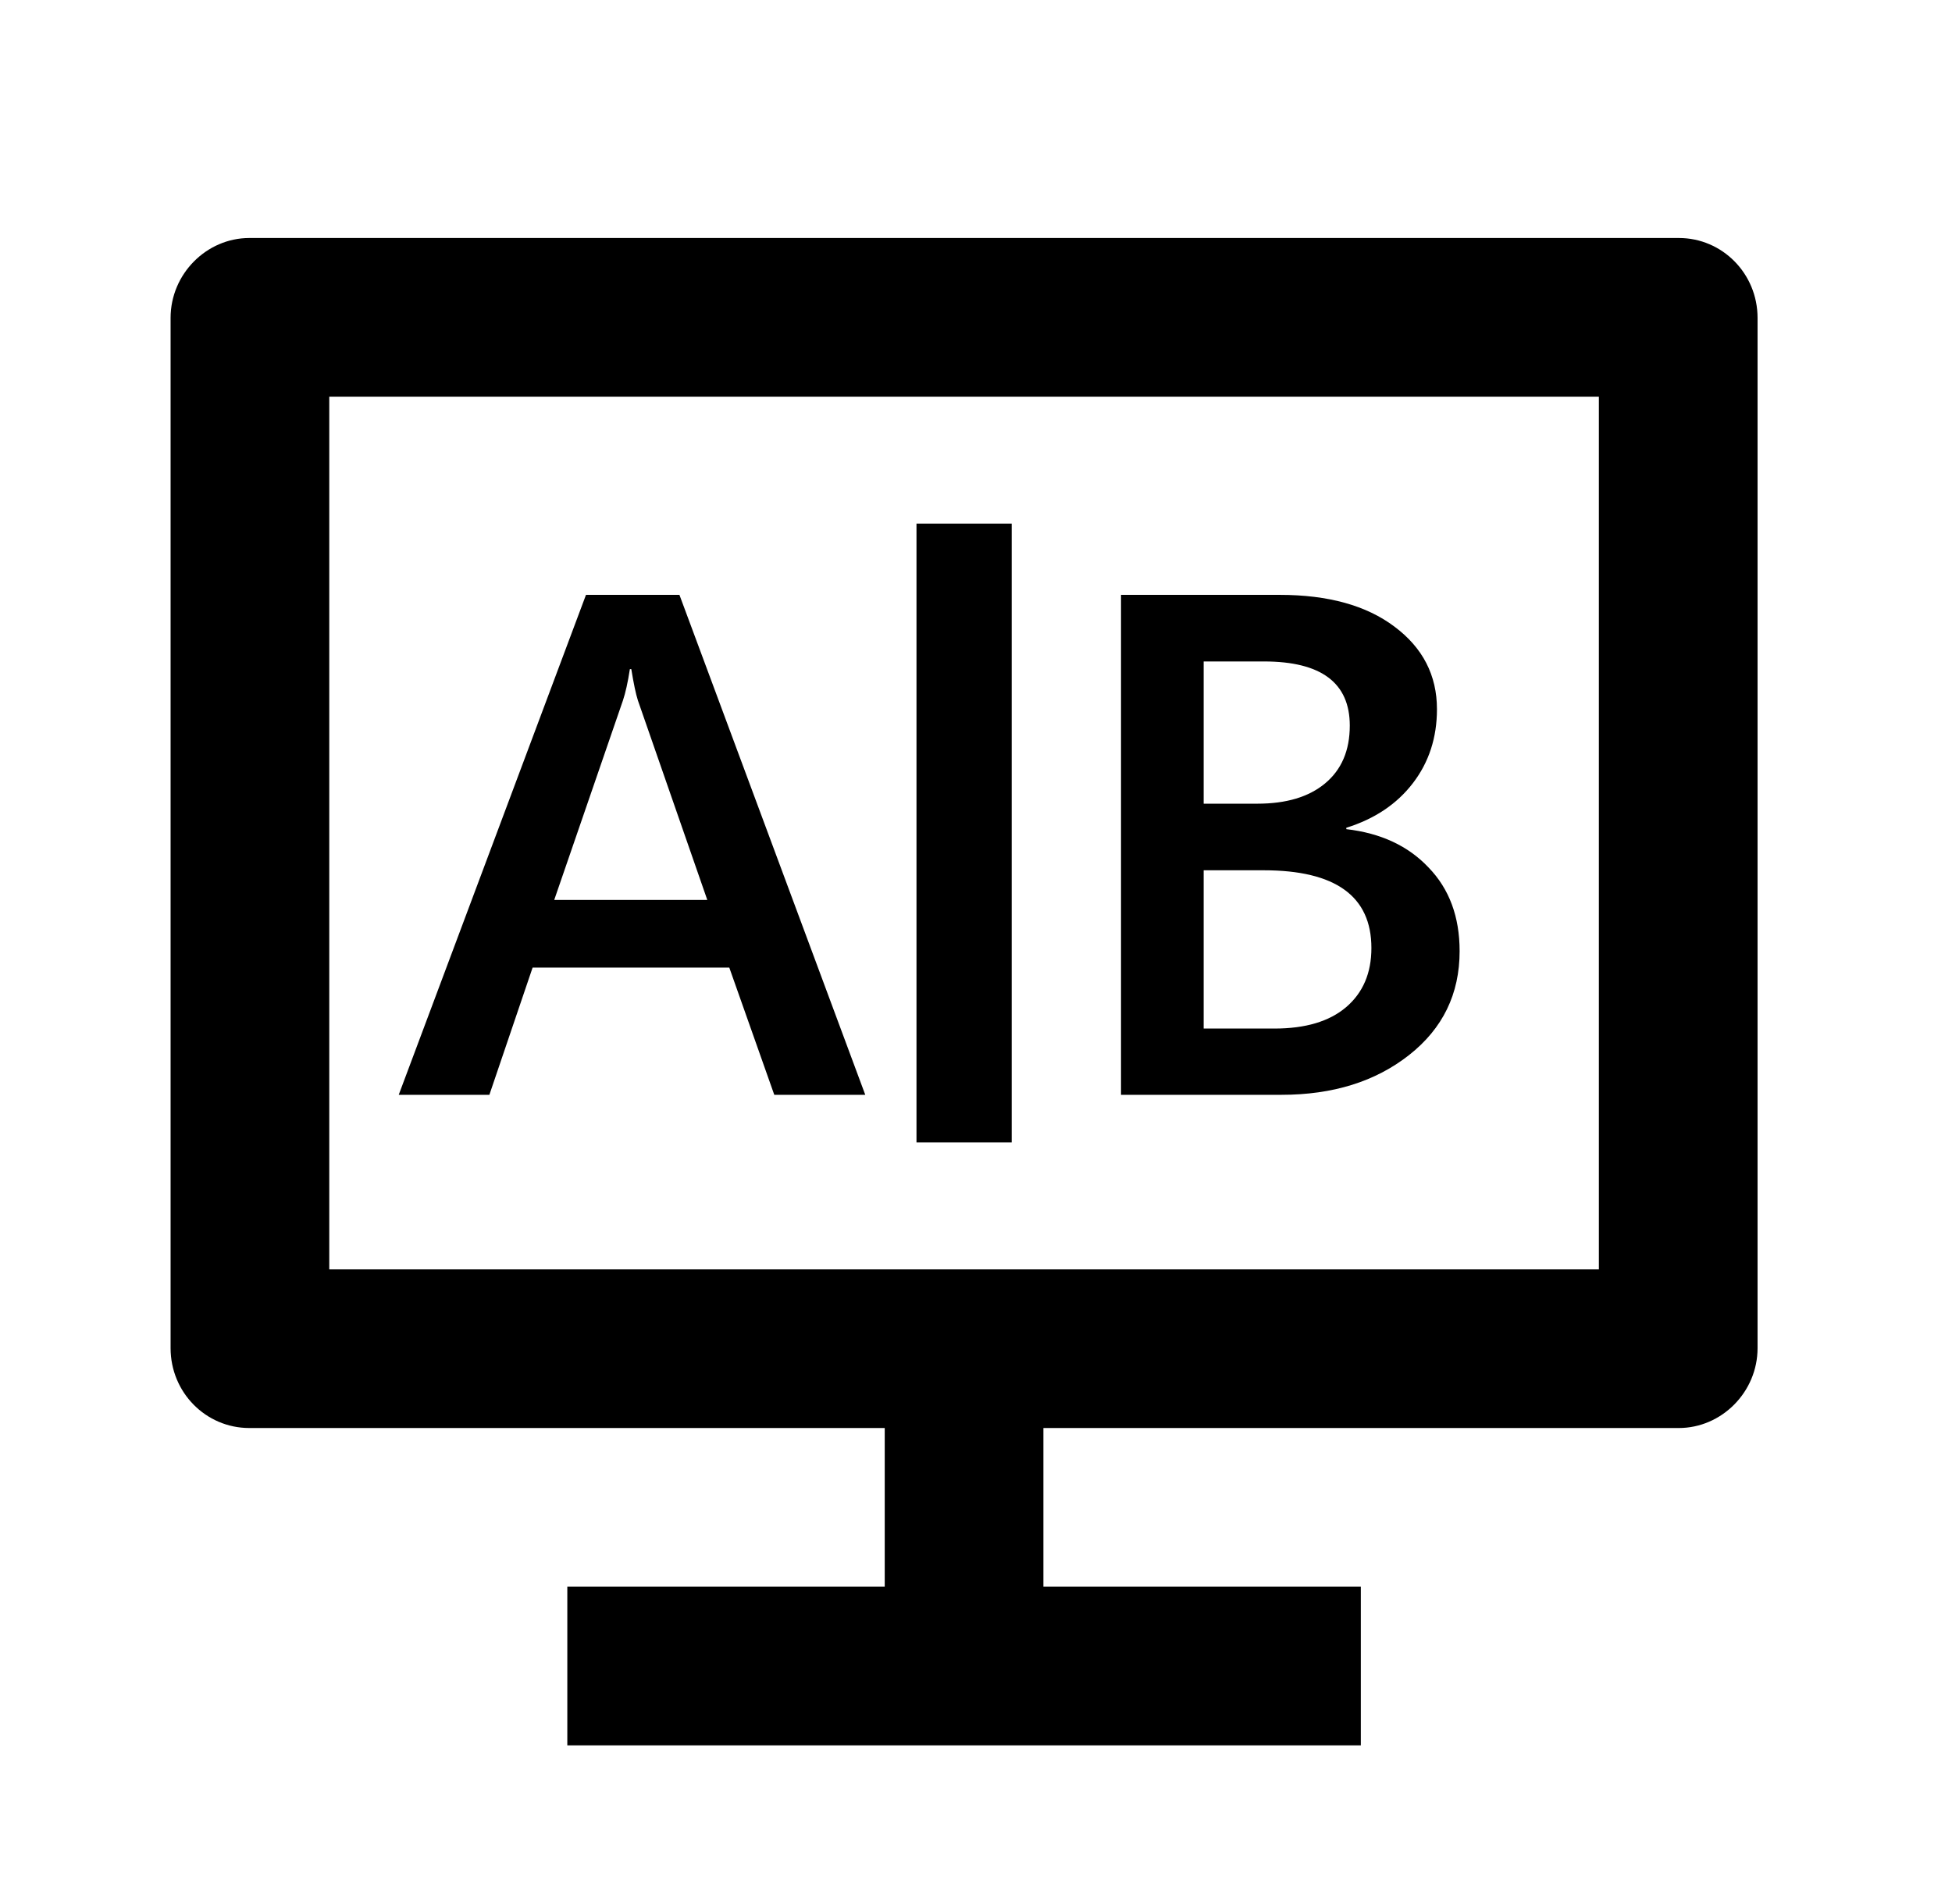 <svg width="41" height="40" viewBox="0 0 41 40" fill="none" xmlns="http://www.w3.org/2000/svg">
<g clip-path="url(#clip0_3886_51609)">
<path d="M6.916 26.667H33.583V8.333H6.916V26.667ZM21.916 30V33.333H28.583V36.667H11.916V33.333H18.583V30H5.236C4.323 30 3.583 29.252 3.583 28.321V6.679C3.583 5.752 4.342 5 5.236 5H35.263C36.176 5 36.916 5.748 36.916 6.679V28.321C36.916 29.248 36.157 30 35.263 30H21.916Z" fill="currentColor"/>
<path d="M23.546 23V12.497H26.879C27.895 12.497 28.698 12.719 29.289 13.164C29.884 13.608 30.182 14.187 30.182 14.899C30.182 15.495 30.014 16.013 29.677 16.452C29.34 16.892 28.873 17.204 28.278 17.39V17.419C29 17.502 29.577 17.77 30.006 18.225C30.441 18.674 30.658 19.26 30.658 19.982C30.658 20.881 30.304 21.608 29.596 22.165C28.888 22.722 27.995 23 26.916 23H23.546ZM25.282 13.896V16.884H26.41C27.016 16.884 27.489 16.743 27.831 16.459C28.178 16.171 28.351 15.766 28.351 15.244C28.351 14.345 27.75 13.896 26.549 13.896H25.282ZM25.282 18.283V21.608H26.769C27.419 21.608 27.919 21.459 28.27 21.162C28.627 20.859 28.805 20.444 28.805 19.916C28.805 18.828 28.051 18.283 26.542 18.283H25.282Z" fill="currentColor"/>
<path d="M18.174 23H16.263L15.318 20.327H11.187L10.279 23H8.375L12.308 12.497H14.271L18.174 23ZM14.856 18.906L13.399 14.716C13.355 14.58 13.309 14.36 13.26 14.057H13.23C13.187 14.335 13.138 14.555 13.084 14.716L11.641 18.906H14.856Z" fill="currentColor"/>
<line x1="20.25" y1="11" x2="20.25" y2="24" stroke="currentColor" stroke-width="2"/>
</g>
<defs>
<clipPath id="clip0_3886_51609">
<rect width="40" height="40" fill="white" transform="translate(0.25)"/>
</clipPath>
</defs>
</svg>
